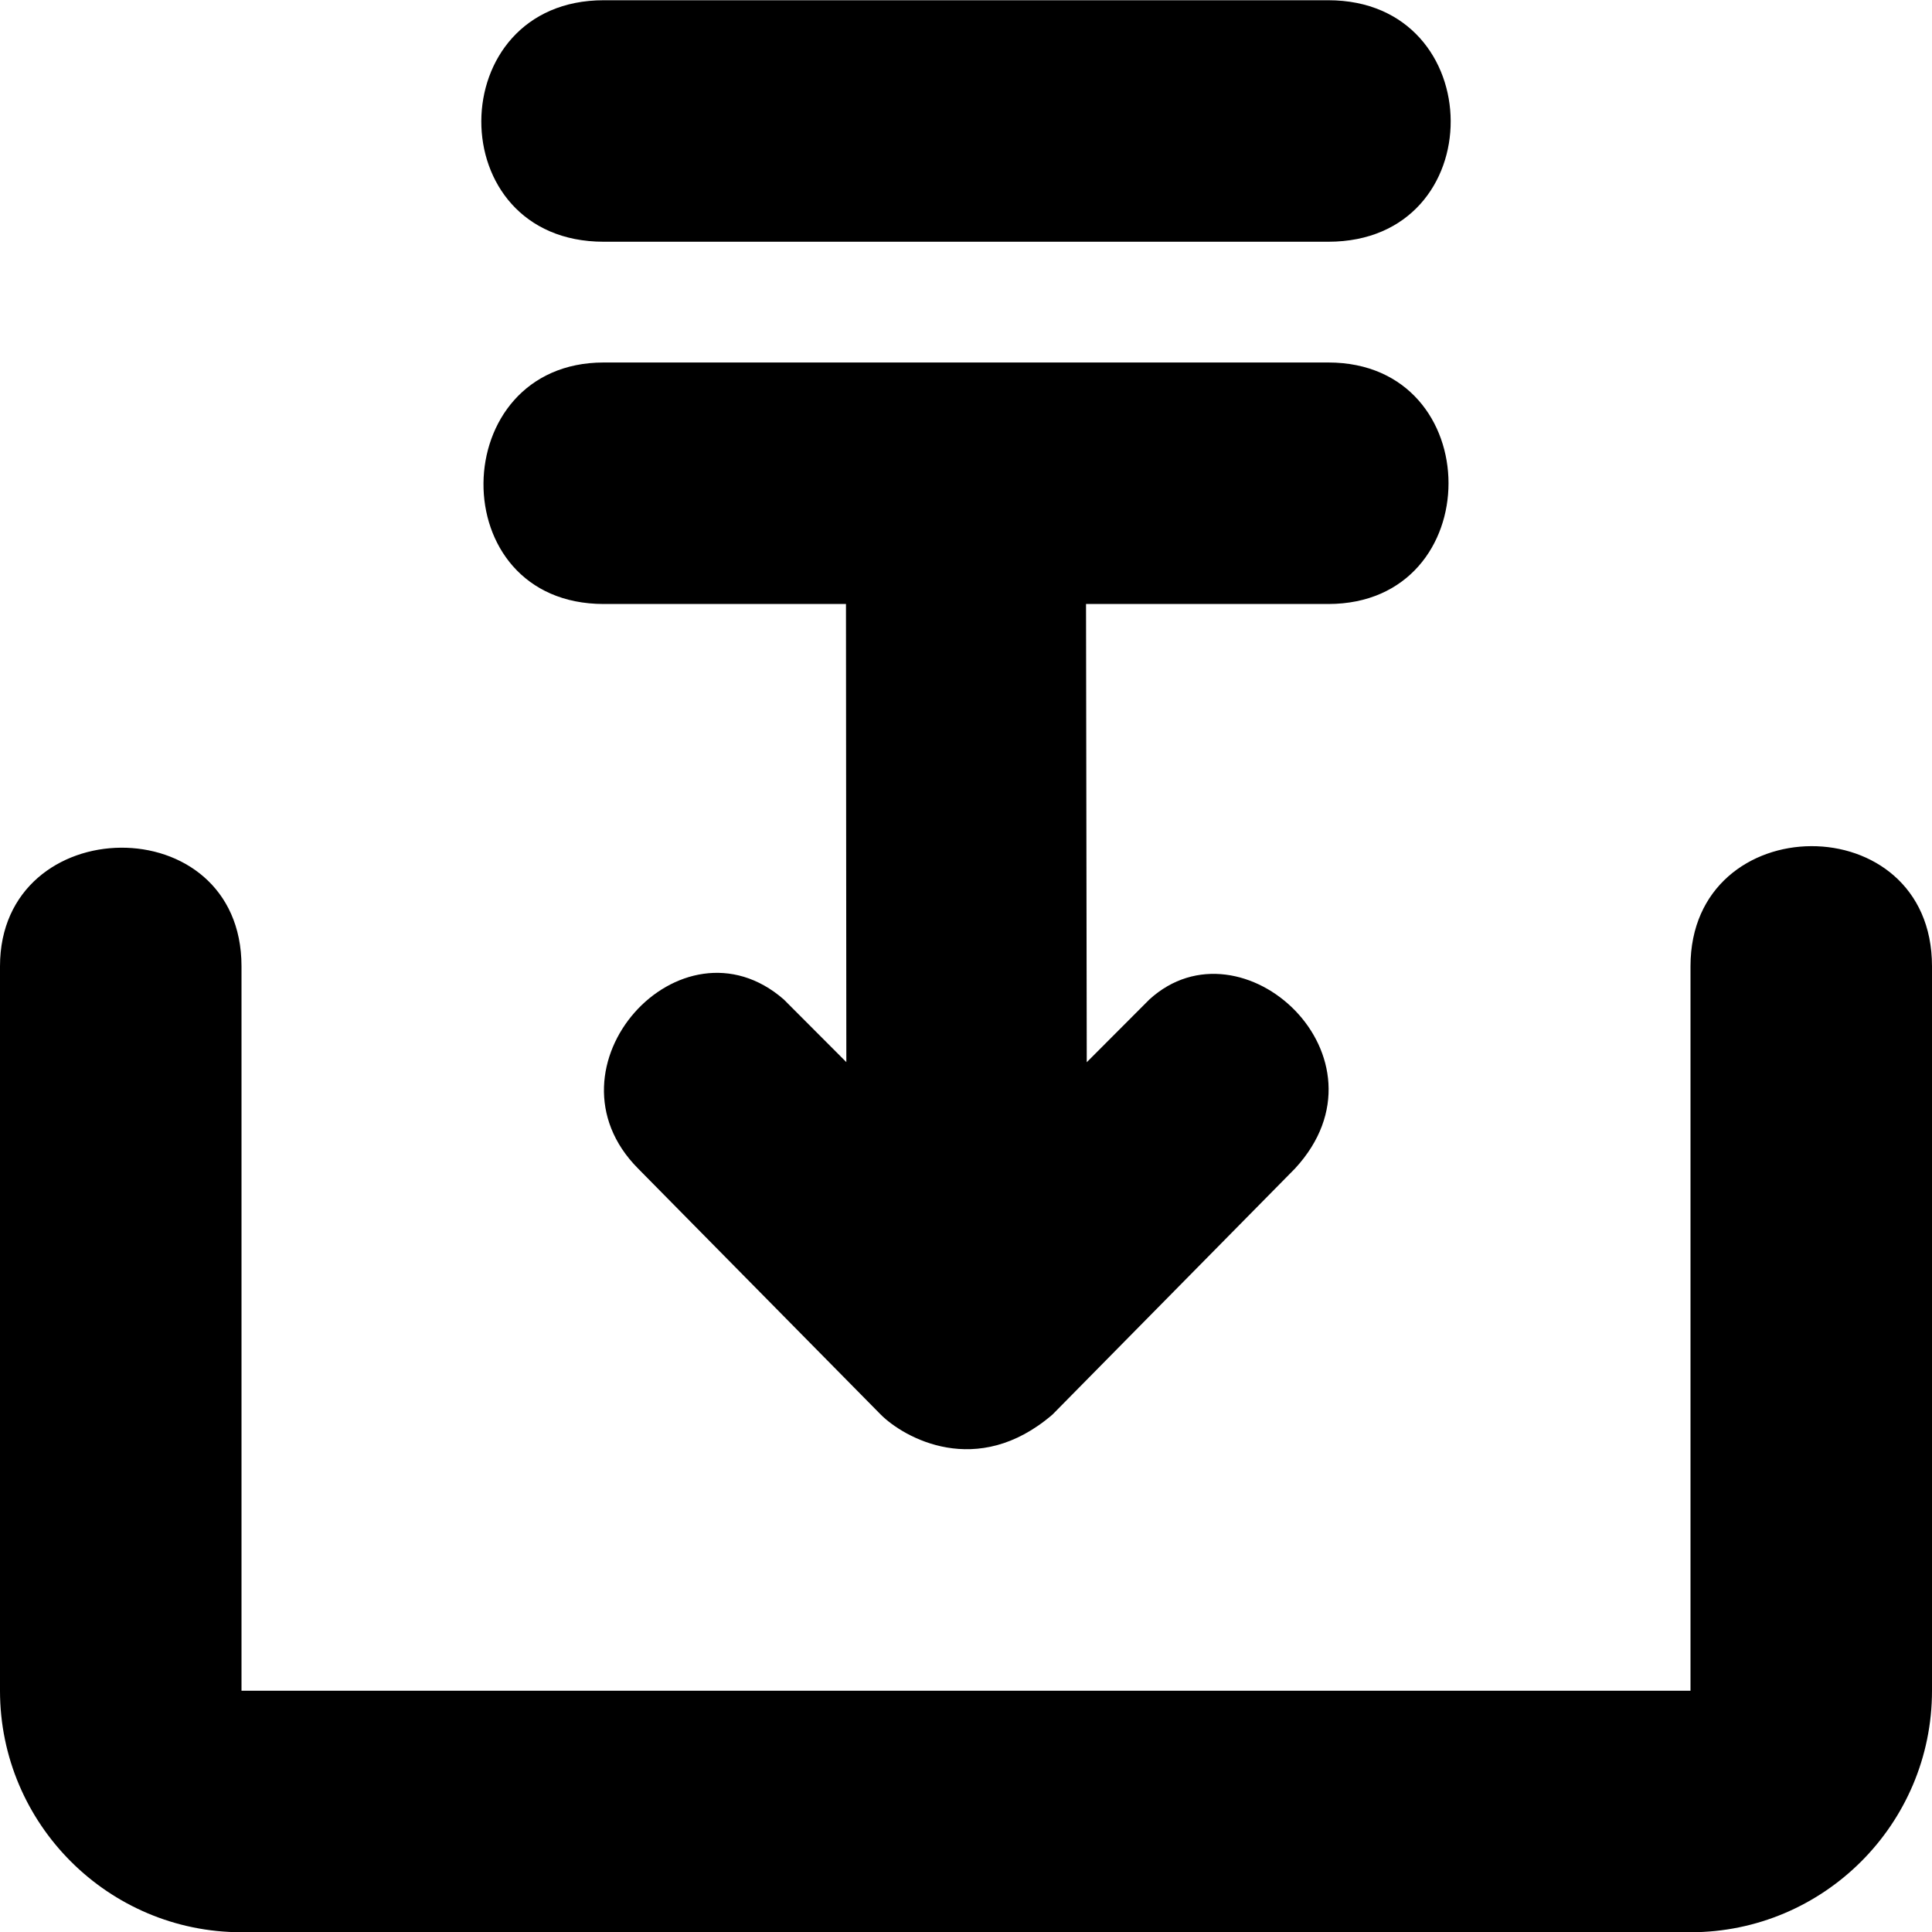<!--
* SPDX-FileCopyrightText: © 2020 Liferay, Inc. <https://liferay.com>
* SPDX-FileCopyrightText: © 2020 Contributors to the project Clay <https://github.com/liferay/clay/graphs/contributors>
*
* SPDX-License-Identifier: BSD-3-Clause
-->
<svg viewBox="0 0 16 16" xmlns="http://www.w3.org/2000/svg"><path d="M14 8.002v6H2v-6c0-1.325-2-1.293-2 0v6c0 1.103.897 2 2 2h12c1.103 0 2-.896 2-2v-6c0-1.334-2-1.318-2 0Zm-3-6H5c-1.36 0-1.344-2 0-2h6c1.344 0 1.36 2 0 2Z"/><path d="M11 3.002H5c-1.312 0-1.344 2 0 2h2.006l.003 3.794-.518-.519c-.853-.743-2.038.563-1.207 1.4l2.01 2.038c.19.19.797.537 1.422 0l2.009-2.038c.847-.918-.44-2.1-1.206-1.4L9 8.797l-.006-3.795H11c1.328 0 1.328-2 0-2Z"/></svg>
